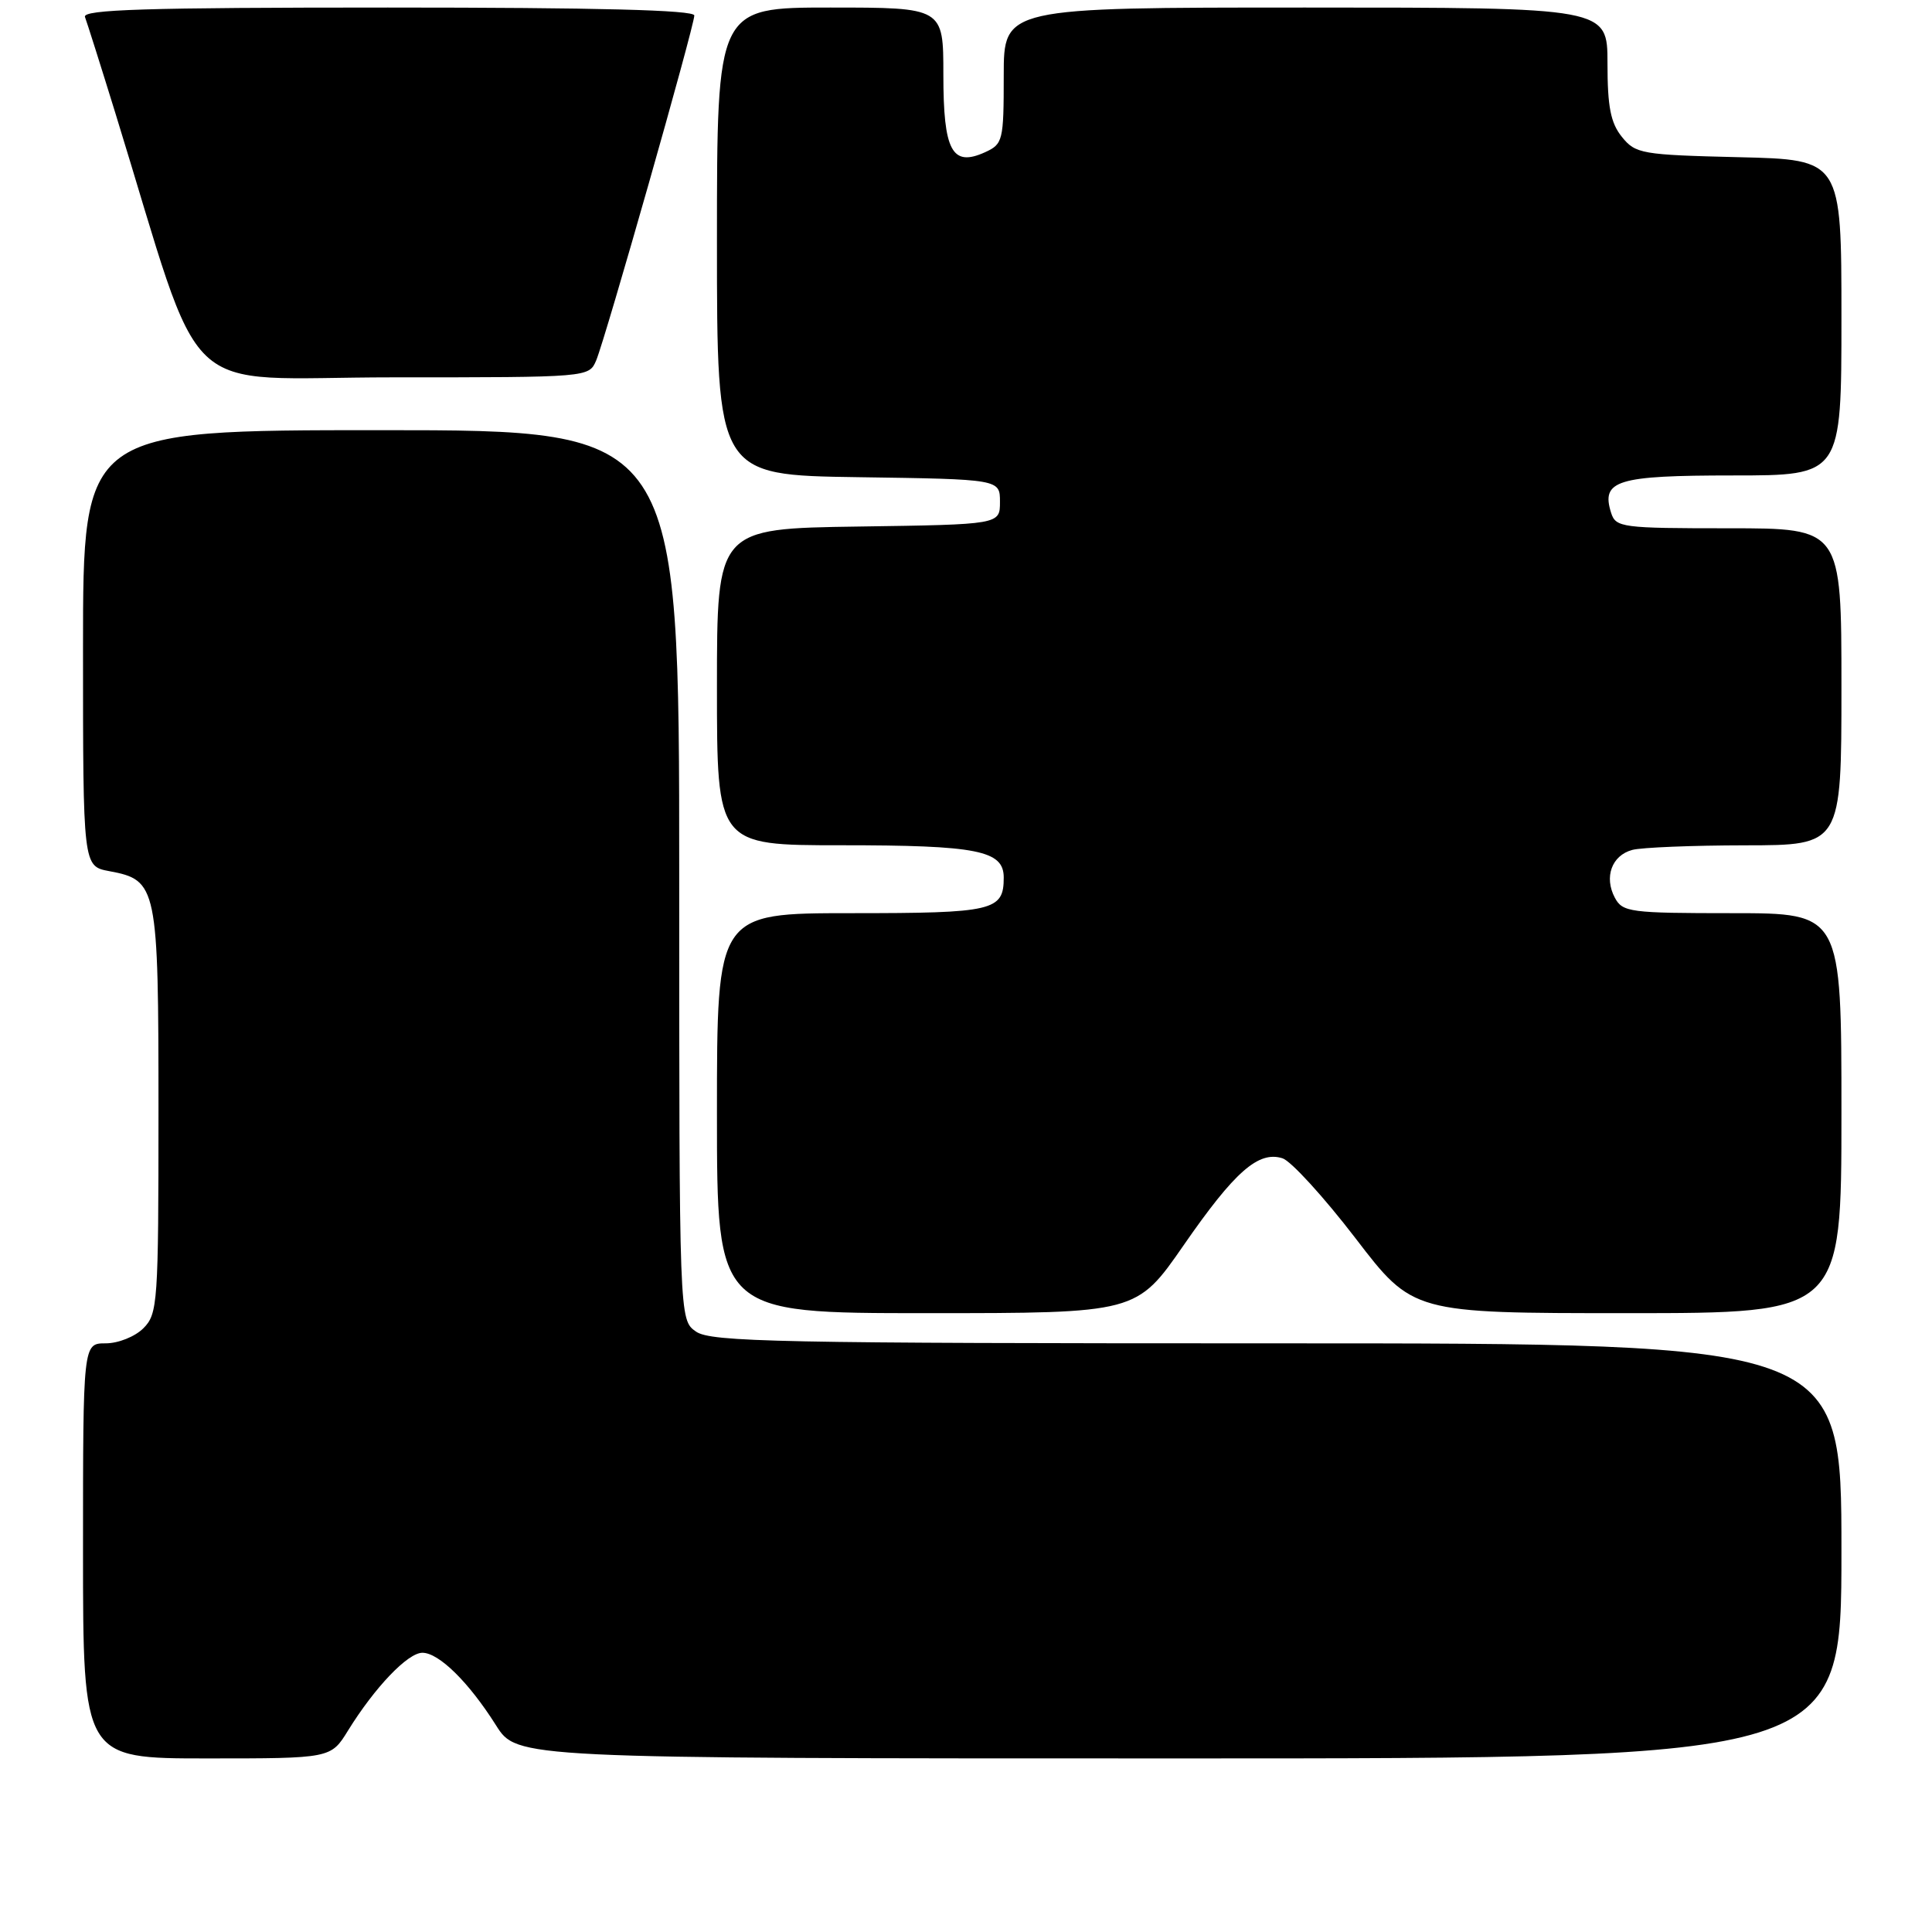 <?xml version="1.0" encoding="UTF-8" standalone="no"?>
<!DOCTYPE svg PUBLIC "-//W3C//DTD SVG 1.1//EN" "http://www.w3.org/Graphics/SVG/1.1/DTD/svg11.dtd" >
<svg xmlns="http://www.w3.org/2000/svg" xmlns:xlink="http://www.w3.org/1999/xlink" version="1.1" viewBox="0 0 256 256">
 <g >
 <path fill="currentColor"
d=" M 46.12 229.30 C 49.67 223.57 54.03 219.00 55.97 219.00 C 58.16 219.00 62.12 222.90 65.73 228.62 C 68.50 233.00 68.50 233.00 156.25 233.00 C 244.00 233.00 244.00 233.00 244.00 205.50 C 244.00 178.00 244.00 178.00 169.22 178.00 C 103.16 178.00 94.19 177.82 92.22 176.44 C 90.00 174.89 90.00 174.89 90.00 115.94 C 90.00 57.00 90.00 57.00 50.50 57.00 C 11.00 57.00 11.00 57.00 11.00 85.89 C 11.00 114.78 11.00 114.78 14.47 115.43 C 20.84 116.62 21.00 117.38 21.00 147.22 C 21.00 172.67 20.90 174.10 19.00 176.00 C 17.89 177.11 15.67 178.00 14.00 178.00 C 11.00 178.00 11.00 178.00 11.00 205.50 C 11.00 233.00 11.00 233.00 27.42 233.00 C 43.84 233.00 43.84 233.00 46.12 229.30 Z  M 156.84 165.00 C 163.61 155.22 166.75 152.47 169.94 153.48 C 171.06 153.84 175.41 158.60 179.60 164.06 C 187.21 174.00 187.21 174.00 215.61 174.00 C 244.00 174.00 244.00 174.00 244.00 147.50 C 244.00 121.00 244.00 121.00 229.54 121.00 C 216.00 121.00 215.00 120.87 213.98 118.96 C 212.52 116.23 213.56 113.35 216.28 112.62 C 217.50 112.29 224.24 112.02 231.25 112.01 C 244.00 112.00 244.00 112.00 244.00 91.00 C 244.00 70.00 244.00 70.00 229.07 70.00 C 214.90 70.00 214.10 69.90 213.48 67.95 C 212.12 63.65 214.24 63.00 229.62 63.00 C 244.00 63.00 244.00 63.00 244.00 42.08 C 244.00 21.15 244.00 21.15 230.41 20.83 C 217.53 20.52 216.72 20.38 214.91 18.14 C 213.42 16.29 213.00 14.17 213.00 8.39 C 213.00 1.00 213.00 1.00 173.00 1.00 C 133.00 1.00 133.00 1.00 133.00 10.02 C 133.00 18.65 132.89 19.09 130.53 20.17 C 126.15 22.16 125.00 20.03 125.00 9.88 C 125.00 1.00 125.00 1.00 110.00 1.00 C 95.00 1.00 95.00 1.00 95.00 31.98 C 95.00 62.96 95.00 62.96 113.75 63.23 C 132.50 63.50 132.50 63.50 132.50 66.50 C 132.50 69.50 132.50 69.50 113.75 69.77 C 95.00 70.04 95.00 70.04 95.00 91.02 C 95.00 112.00 95.00 112.00 111.43 112.00 C 129.53 112.00 133.00 112.69 133.00 116.28 C 133.00 120.69 131.66 121.00 112.80 121.00 C 95.00 121.00 95.00 121.00 95.00 147.50 C 95.00 174.00 95.00 174.00 122.80 174.00 C 150.60 174.00 150.60 174.00 156.84 165.00 Z  M 79.00 47.75 C 80.21 44.88 92.00 3.46 92.00 2.05 C 92.00 1.33 79.17 1.00 51.39 1.00 C 19.32 1.00 10.89 1.26 11.26 2.25 C 11.52 2.94 13.34 8.68 15.29 15.00 C 27.37 54.10 23.06 50.00 52.08 50.00 C 78.04 50.00 78.04 50.00 79.00 47.75 Z "/>
</g>
</svg>